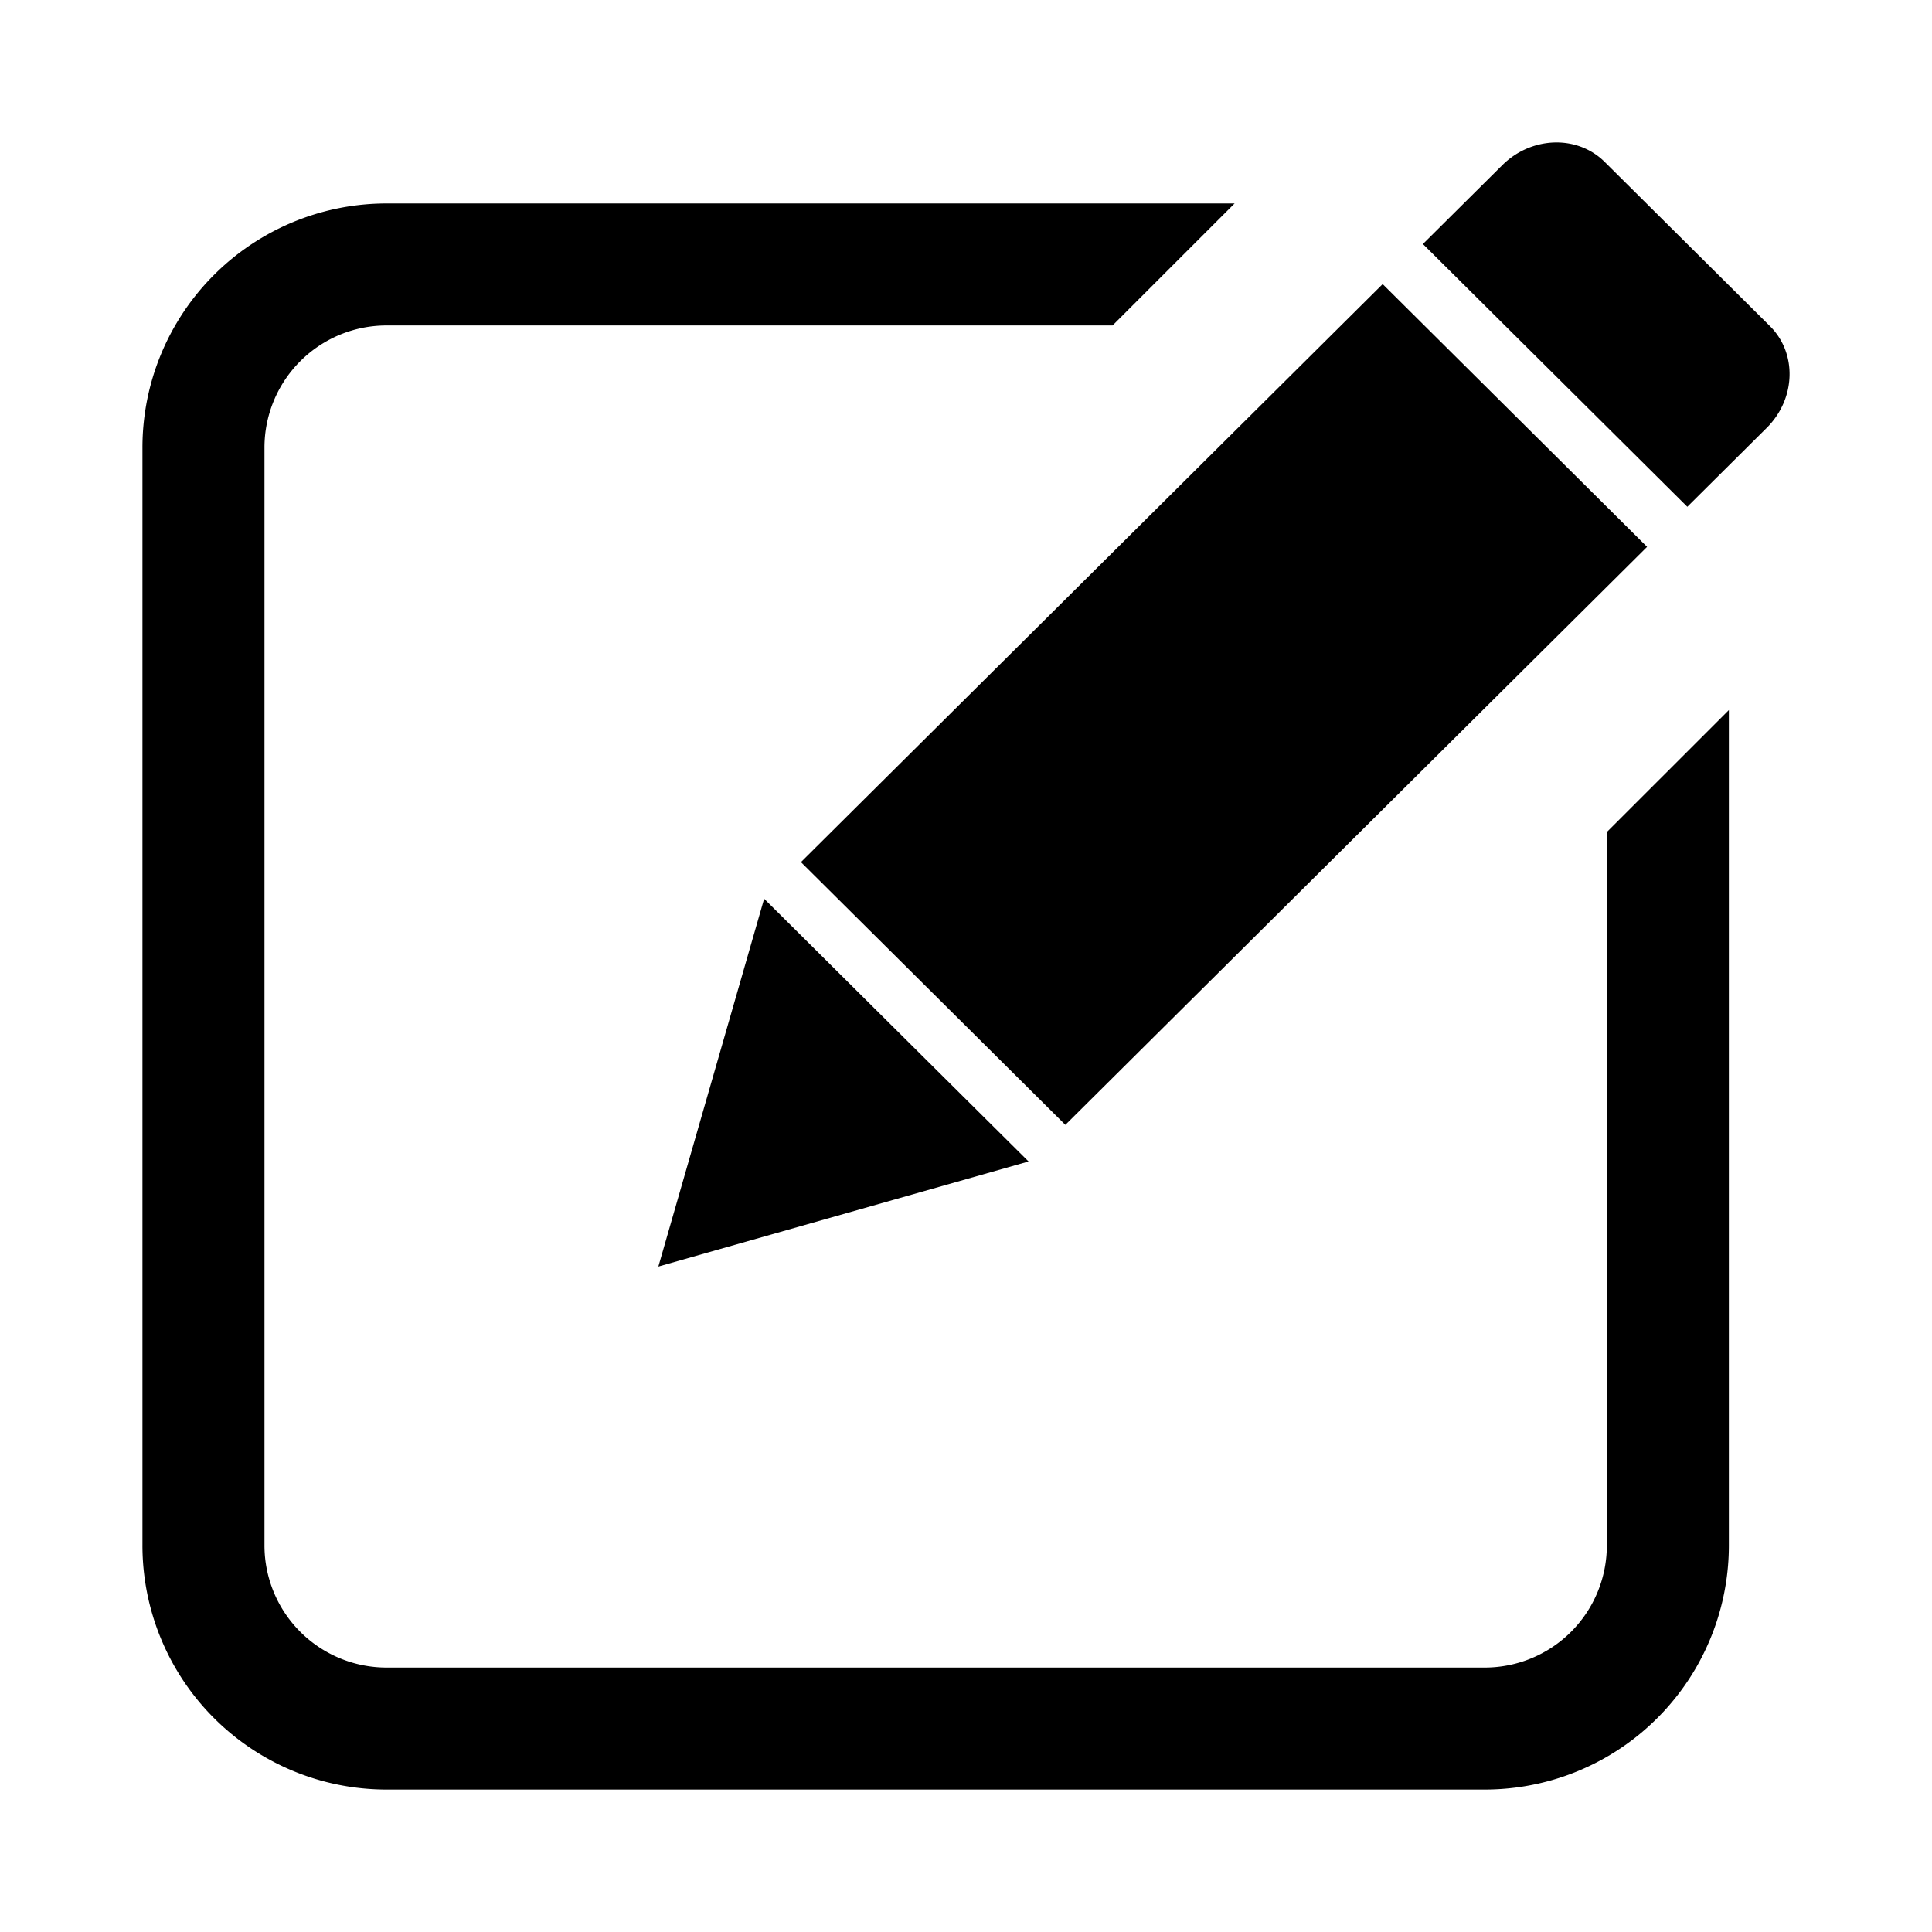 <?xml version="1.0" standalone="no"?><!DOCTYPE svg PUBLIC "-//W3C//DTD SVG 1.1//EN" "http://www.w3.org/Graphics/SVG/1.1/DTD/svg11.dtd"><svg t="1632302498611" class="icon" viewBox="0 0 1024 1024" version="1.1" xmlns="http://www.w3.org/2000/svg" p-id="13758" xmlns:xlink="http://www.w3.org/1999/xlink" width="200" height="200"><defs><style type="text/css"></style></defs><path d="M654.368 107.837H205.035A129.393 129.393 0 0 0 75.5 237.347V818.99A129.4 129.4 0 0 0 205.035 948.5H786.8a129.4 129.4 0 0 0 129.536-129.51V376.343l-64.679 64.665V818.99a64.723 64.723 0 0 1-64.857 64.845H205.035a64.723 64.723 0 0 1-64.857-64.845V237.347a64.724 64.724 0 0 1 64.857-64.847H589.69zM348.946 671.3l196.209-55.694-140.148-139.255z m524.043-381.46L732.841 150.577 424.515 456.946l140.143 139.248z m65.134-116.978l-87.6-87.035c-14.51-14.423-38.822-13.636-54.3 1.738l-42.053 41.77L894.317 268.6l42.053-41.784c15.477-15.378 16.263-39.529 1.753-53.951z m0 0" p-id="13759"></path></svg>